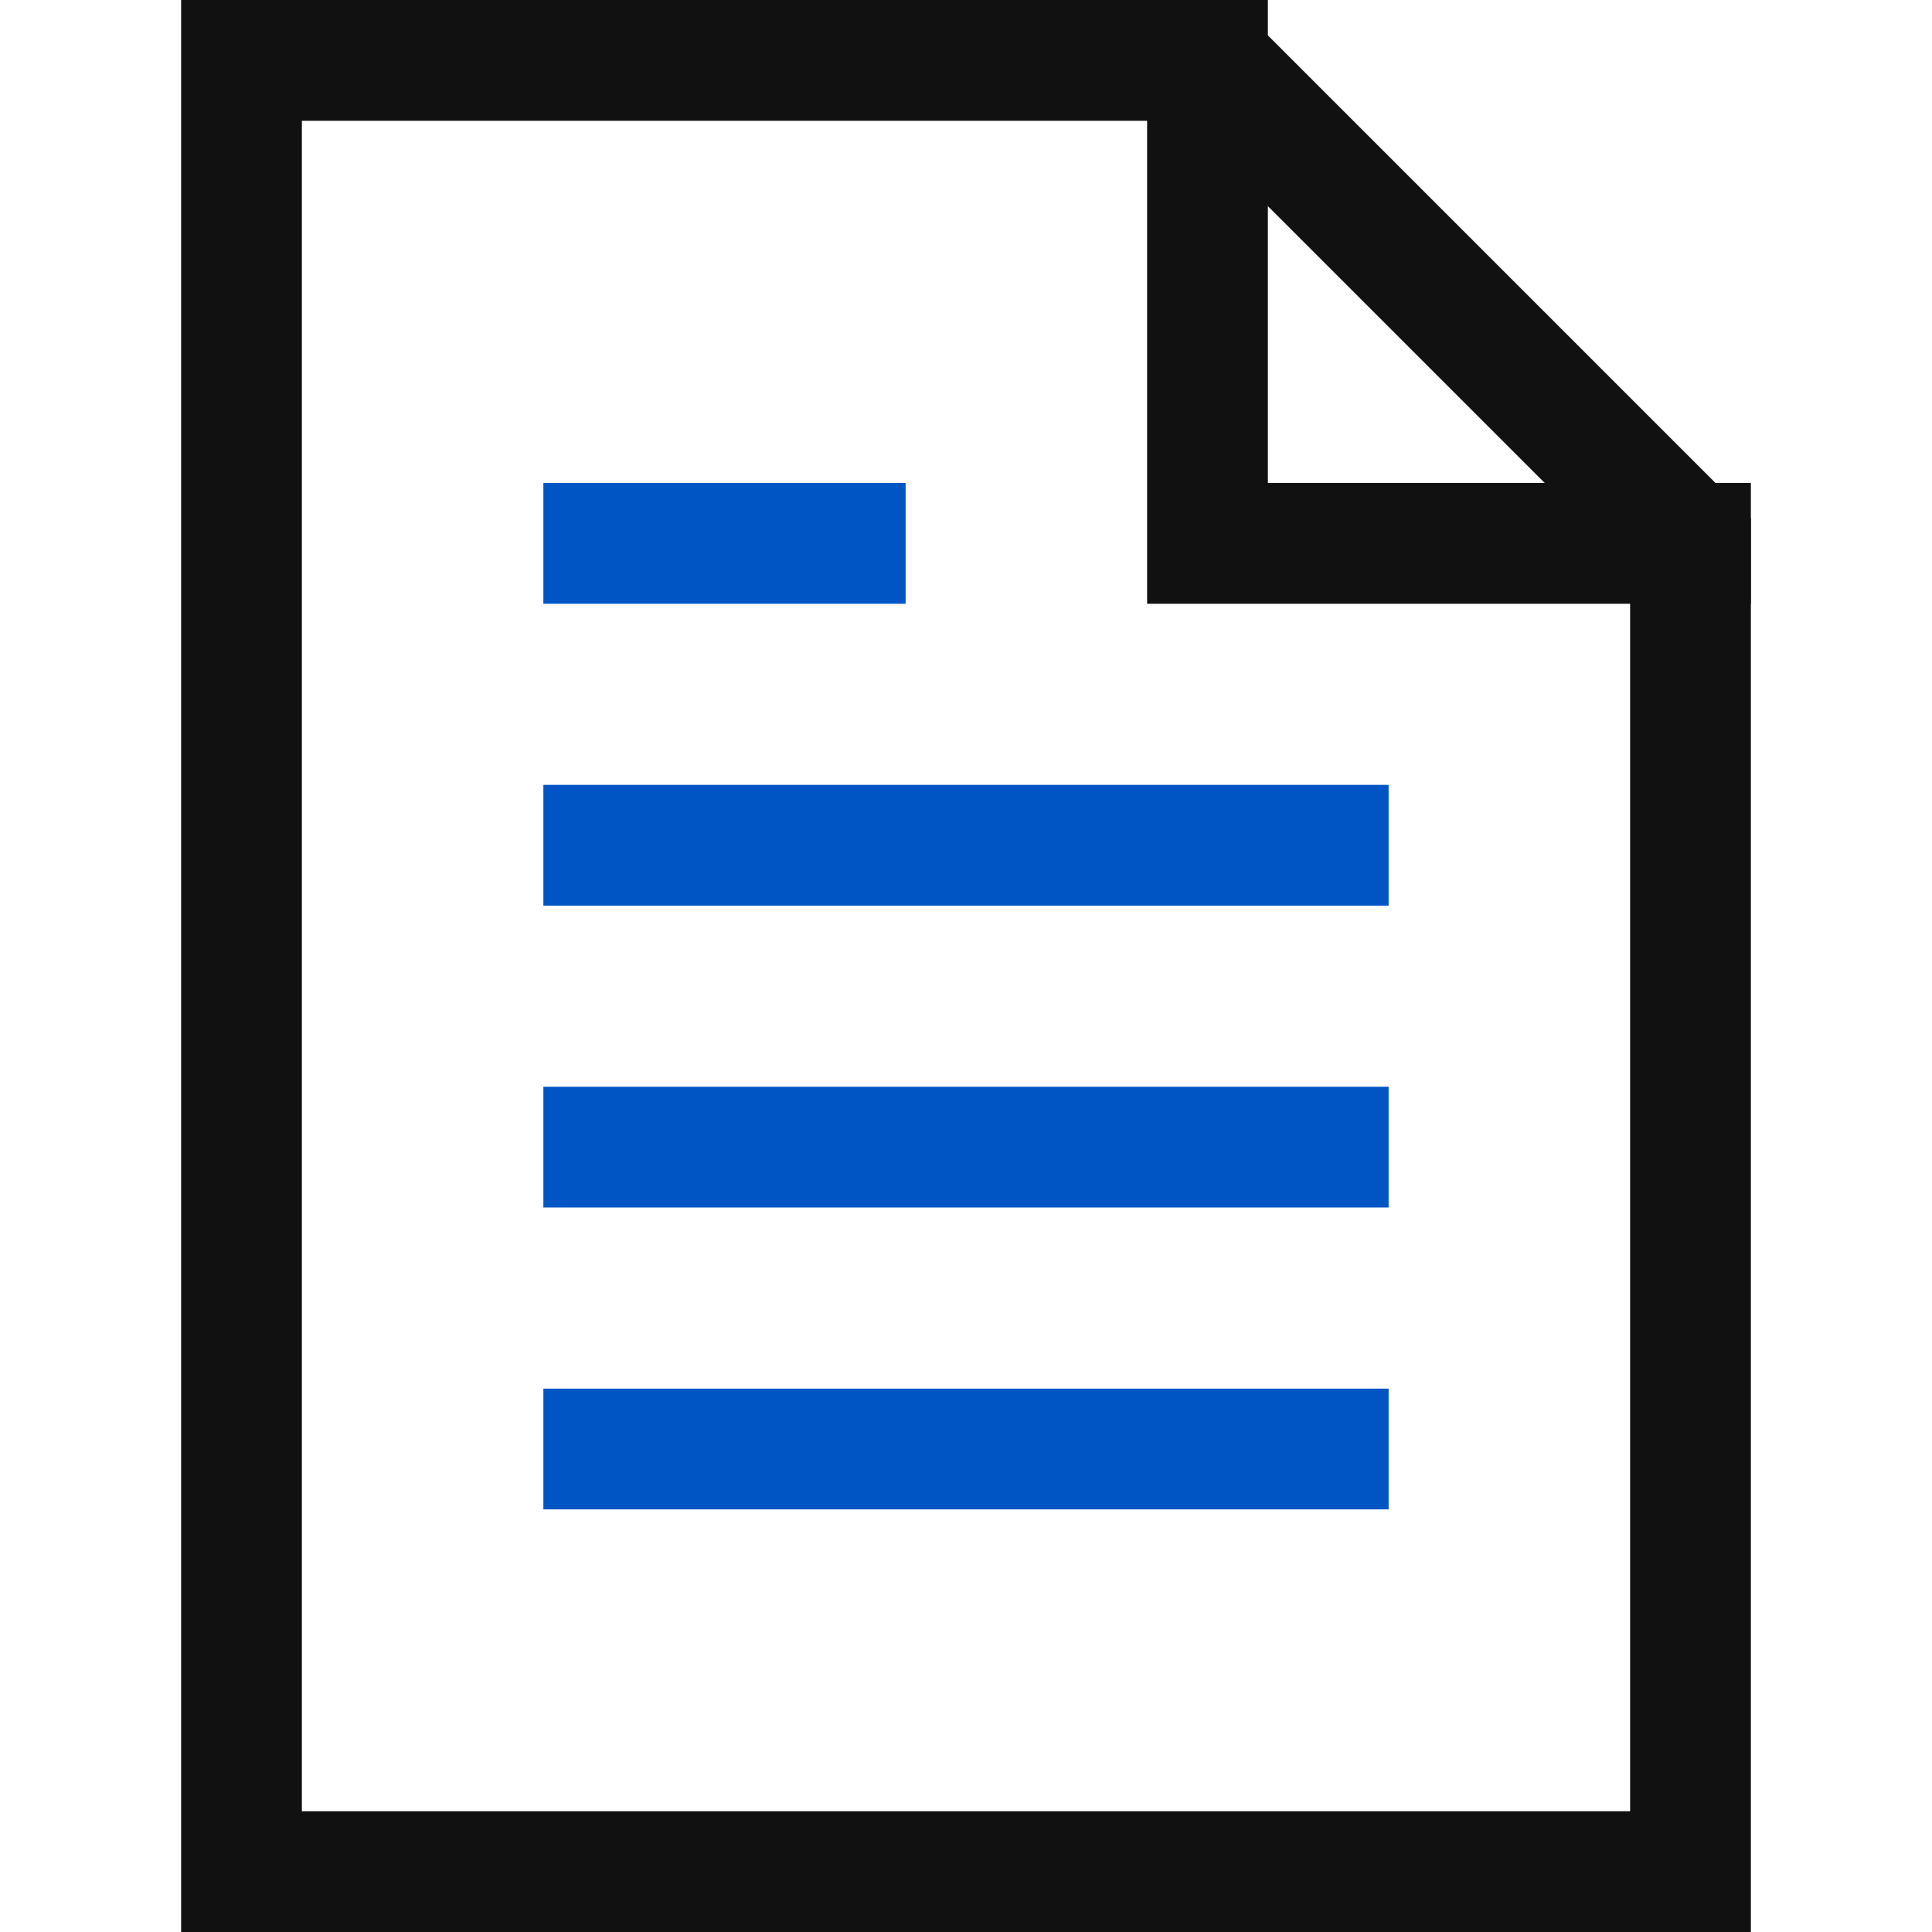 <svg version="1.1" xmlns="http://www.w3.org/2000/svg" xmlns:xlink="http://www.w3.org/1999/xlink" x="0px" y="0px" viewBox="0 0 64 64" xml:space="preserve" width="64" height="64"><title>single folded content</title><g class="nc-icon-wrapper" stroke-linecap="square" stroke-linejoin="miter" stroke-width="4" fill="#0055c5" stroke="#0055c5"><polyline data-cap="butt" fill="none" stroke="#111111" stroke-miterlimit="10" points="40,2 40,18 56,18 " stroke-linecap="butt"/> <polygon fill="none" stroke="#111111" stroke-miterlimit="10" points="40,2 8,2 8,62 56,62 56,18 "/> <line data-color="color-2" fill="none" stroke-miterlimit="10" x1="20" y1="48" x2="44" y2="48"/> <line data-color="color-2" fill="none" stroke-miterlimit="10" x1="20" y1="38" x2="44" y2="38"/> <line data-color="color-2" fill="none" stroke-miterlimit="10" x1="20" y1="28" x2="44" y2="28"/> <line data-color="color-2" fill="none" stroke-miterlimit="10" x1="20" y1="18" x2="28" y2="18"/></g></svg>